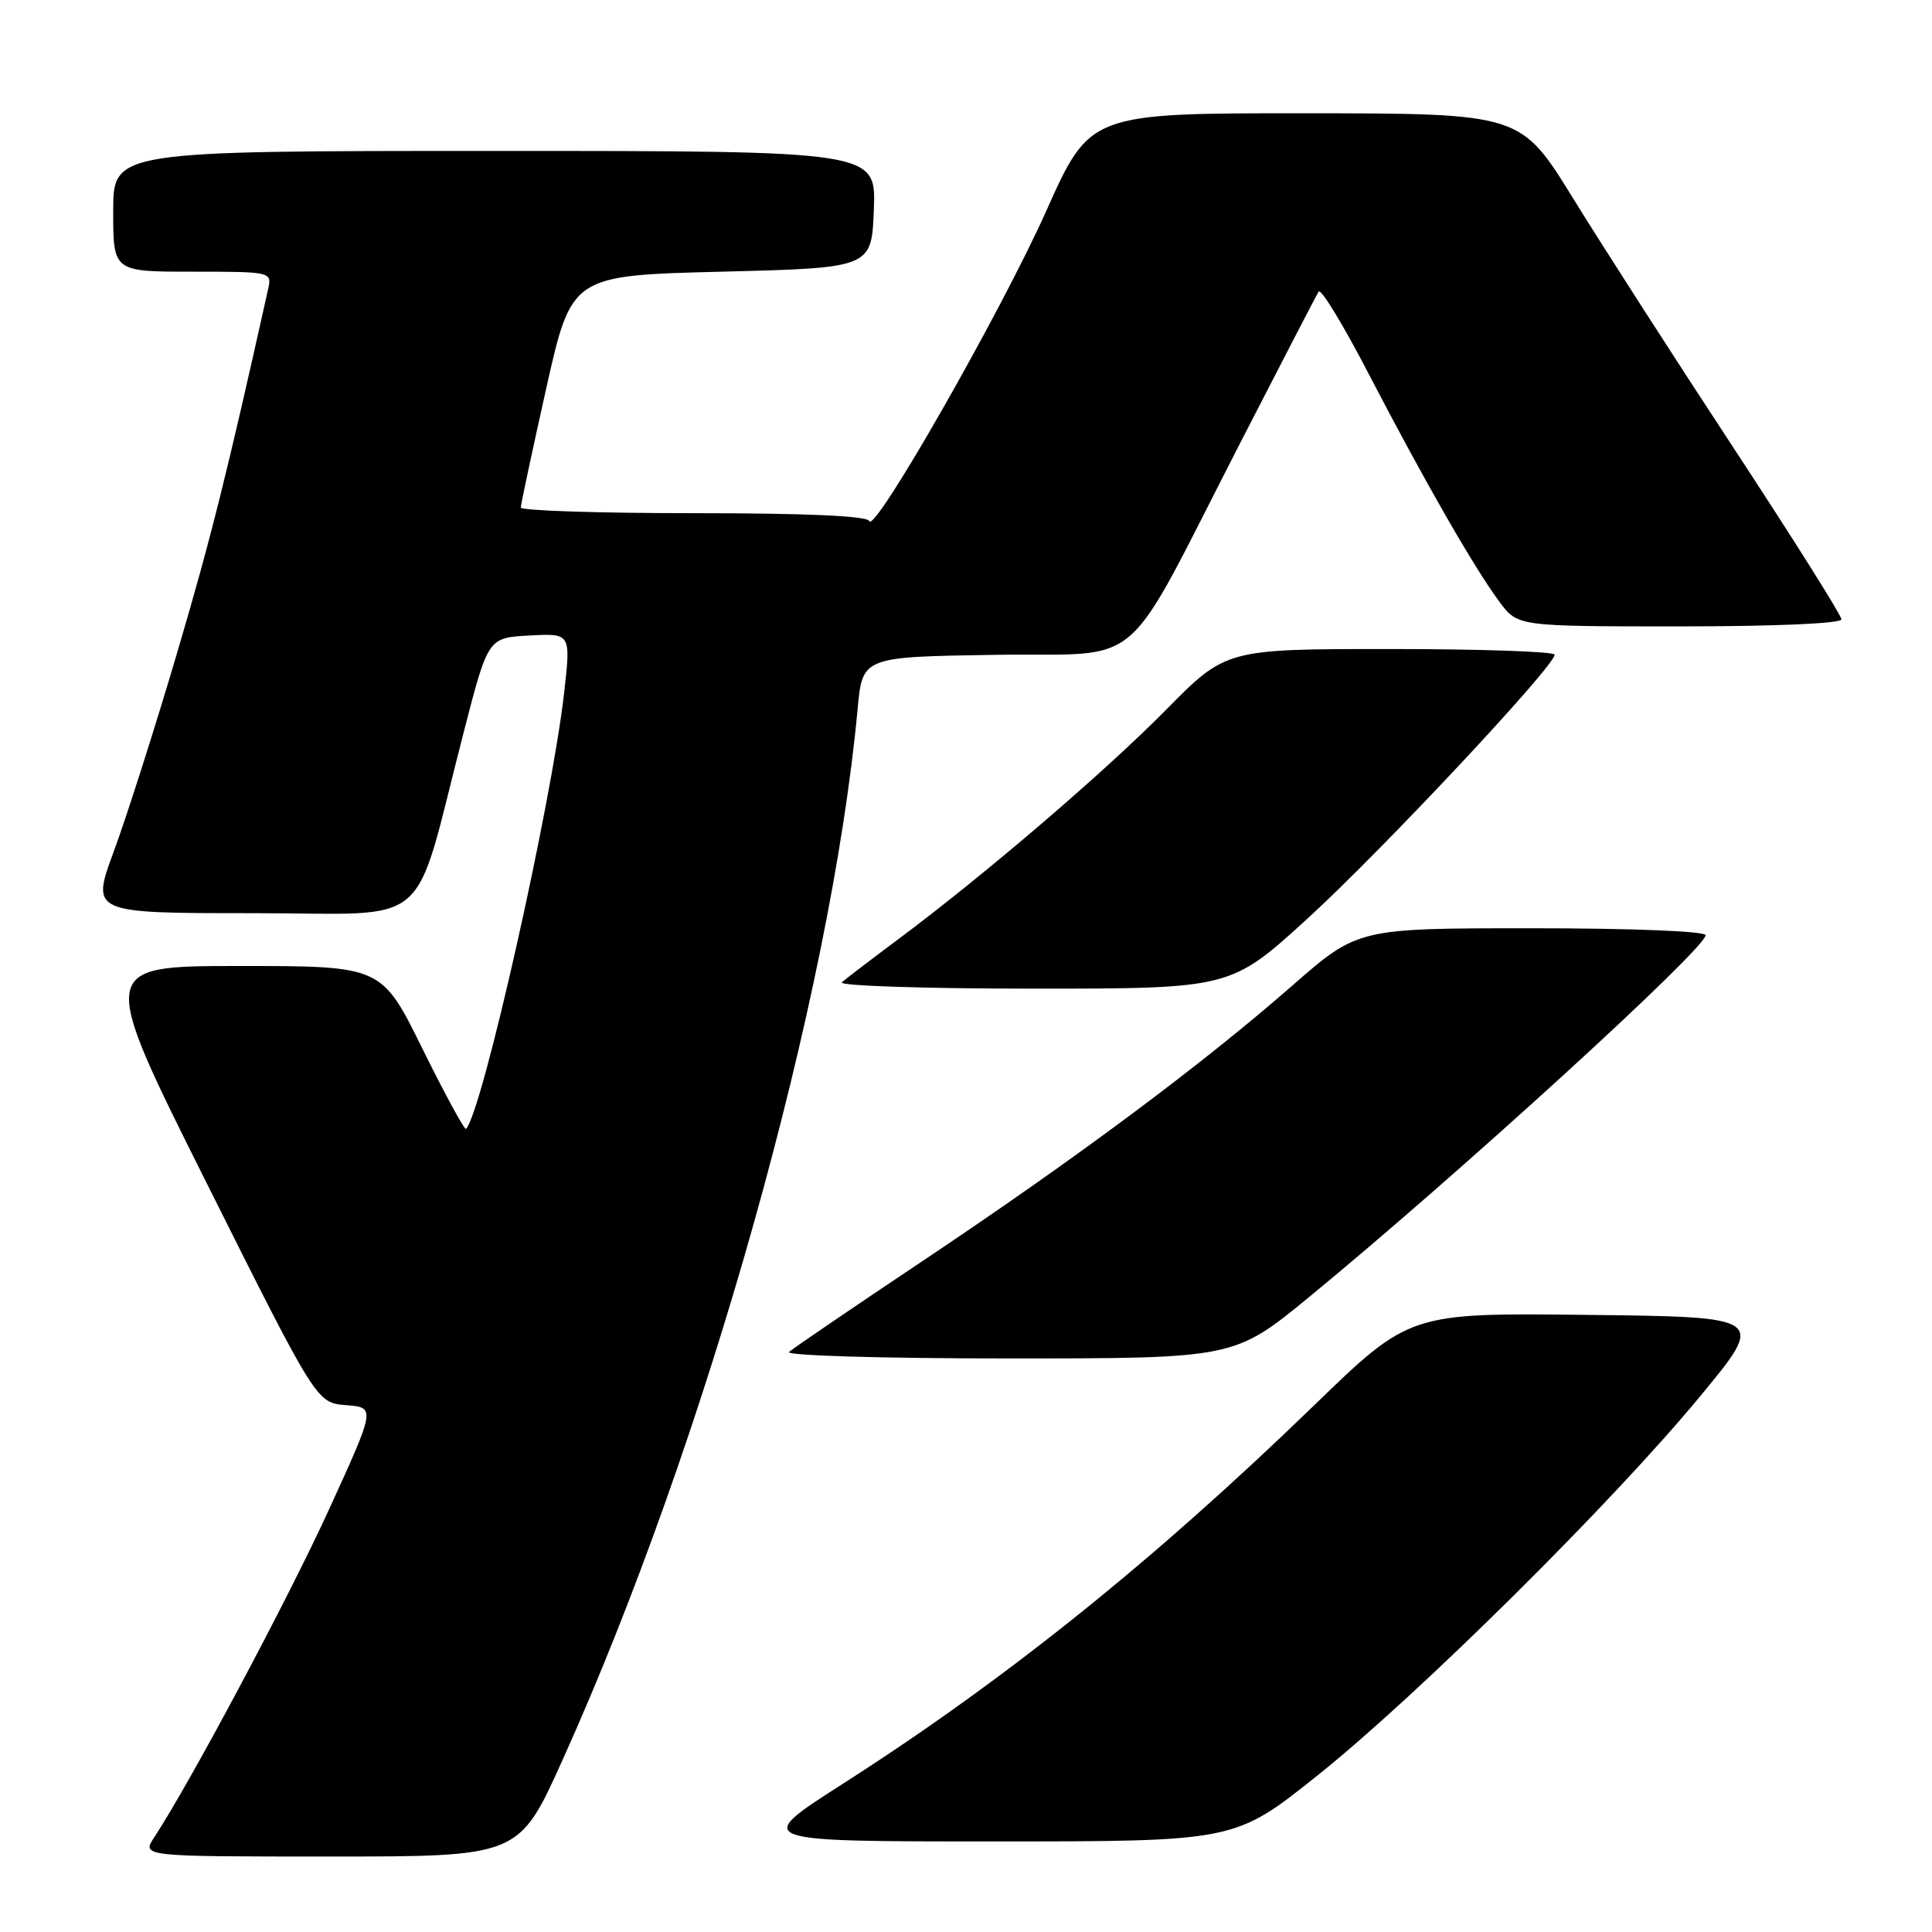 <?xml version="1.0" encoding="UTF-8" standalone="no"?>
<!DOCTYPE svg PUBLIC "-//W3C//DTD SVG 1.1//EN" "http://www.w3.org/Graphics/SVG/1.1/DTD/svg11.dtd" >
<svg xmlns="http://www.w3.org/2000/svg" xmlns:xlink="http://www.w3.org/1999/xlink" version="1.1" viewBox="0 0 256 256">
 <g >
 <path fill="currentColor"
d=" M 74.52 233.25 C 93.50 191.20 110.10 132.09 113.64 93.94 C 114.28 87.04 114.28 87.04 131.82 86.77 C 152.19 86.46 148.36 89.78 164.52 58.33 C 169.84 47.97 174.43 39.11 174.73 38.64 C 175.02 38.16 178.03 43.11 181.41 49.64 C 188.70 63.66 195.33 75.24 198.69 79.75 C 201.10 83.00 201.10 83.00 222.55 83.00 C 235.20 83.00 244.00 82.62 244.00 82.06 C 244.00 81.55 237.56 71.31 229.68 59.31 C 221.80 47.32 212.24 32.44 208.43 26.26 C 201.50 15.03 201.50 15.03 172.97 15.01 C 144.43 15.00 144.43 15.00 138.62 27.98 C 132.62 41.39 115.79 70.87 115.18 69.04 C 114.95 68.36 106.84 68.00 91.92 68.00 C 79.31 68.00 69.00 67.66 69.01 67.25 C 69.01 66.84 70.53 59.75 72.37 51.50 C 75.73 36.50 75.73 36.50 95.62 36.00 C 115.50 35.50 115.50 35.50 115.79 27.75 C 116.08 20.00 116.08 20.00 65.54 20.00 C 15.00 20.00 15.00 20.00 15.00 28.00 C 15.00 36.00 15.00 36.00 25.52 36.00 C 35.91 36.00 36.03 36.03 35.54 38.25 C 30.10 62.70 27.94 71.36 23.47 86.50 C 20.55 96.40 16.78 108.21 15.10 112.75 C 12.05 121.00 12.05 121.00 33.45 121.00 C 57.79 121.00 54.52 123.80 61.45 97.00 C 64.67 84.50 64.67 84.50 70.15 84.21 C 75.64 83.91 75.64 83.91 74.76 91.71 C 73.12 106.36 63.88 147.45 61.75 149.58 C 61.56 149.78 58.96 145.00 55.98 138.97 C 50.57 128.00 50.57 128.00 31.78 128.00 C 12.99 128.00 12.99 128.00 27.47 156.94 C 41.95 185.88 41.95 185.88 45.86 186.19 C 49.77 186.50 49.77 186.50 43.60 200.00 C 38.19 211.84 25.25 236.11 20.44 243.45 C 18.77 246.00 18.77 246.00 43.77 246.00 C 68.77 246.00 68.77 246.00 74.52 233.25 Z  M 174.57 235.26 C 187.97 224.55 213.59 199.16 225.29 185.00 C 233.97 174.50 233.97 174.50 210.38 174.23 C 186.78 173.96 186.78 173.96 174.11 186.23 C 152.80 206.87 133.20 222.60 111.62 236.40 C 99.74 244.00 99.74 244.00 131.68 244.00 C 163.63 244.00 163.63 244.00 174.57 235.26 Z  M 173.53 171.81 C 193.19 155.66 226.00 125.71 226.00 123.92 C 226.00 123.39 216.24 123.00 202.96 123.00 C 179.92 123.00 179.92 123.00 171.21 130.62 C 159.29 141.05 142.73 153.39 122.50 166.92 C 113.15 173.17 105.07 178.67 104.55 179.14 C 104.02 179.62 116.77 180.00 133.58 180.00 C 163.56 180.00 163.56 180.00 173.53 171.81 Z  M 173.29 121.68 C 183.15 112.67 205.99 88.28 206.00 86.75 C 206.00 86.34 196.20 86.00 184.23 86.00 C 162.45 86.00 162.45 86.00 154.48 94.08 C 146.30 102.36 130.55 115.85 119.00 124.47 C 115.42 127.14 112.07 129.70 111.55 130.16 C 111.03 130.62 122.41 131.00 136.84 131.00 C 163.08 131.00 163.08 131.00 173.29 121.68 Z "/>
</g>
</svg>